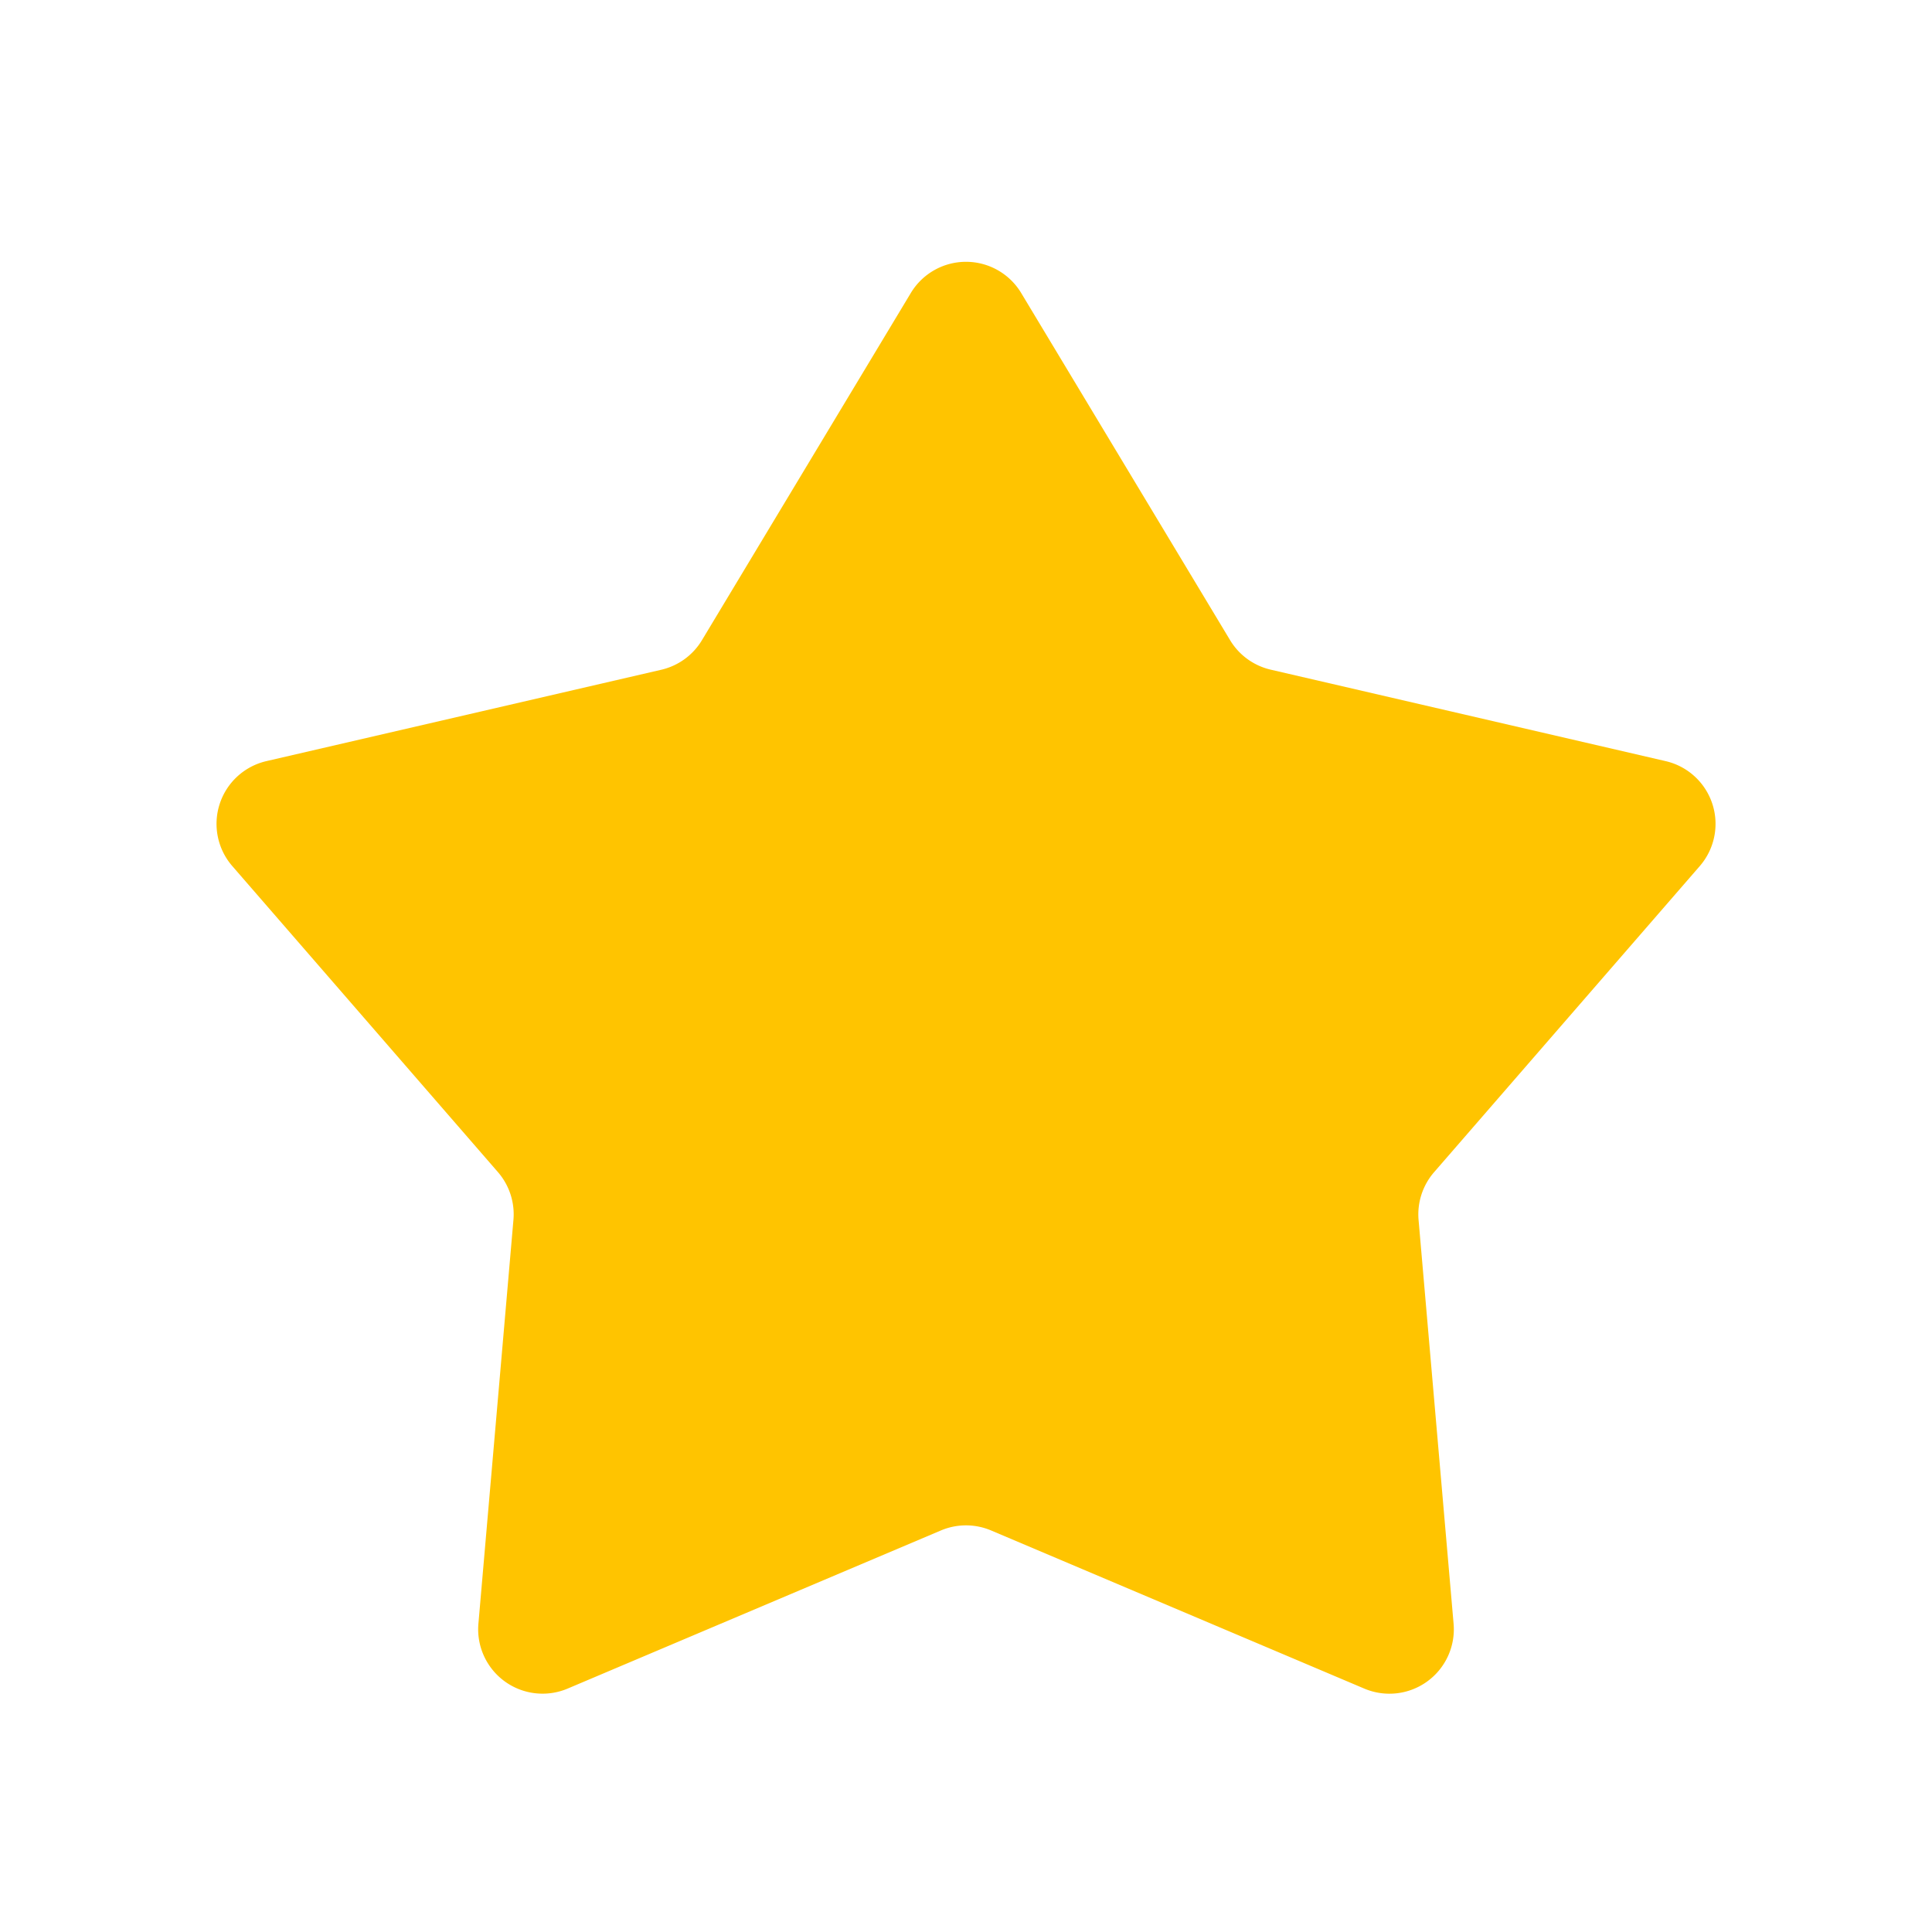 <svg
  height="24"
  viewBox="0 0 24 24"
  width="24"
  xmlns="http://www.w3.org/2000/svg"
  fill="#ffc400"
>
  <path d="M11.315 3.639a.8.8 0 011.37 0l2.596 4.314a.8.8 0 00.505.366l4.905 1.136a.8.8 0 01.424 1.304l-3.3 3.802a.8.8 0 00-.193.594l.435 5.015a.8.8 0 01-1.11.806l-4.635-1.964a.8.8 0 00-.624 0l-4.636 1.964a.8.8 0 01-1.109-.806l.435-5.015a.8.8 0 00-.192-.594l-3.3-3.802a.8.8 0 01.423-1.304L8.214 8.32a.8.8 0 00.505-.366z"></path>
</svg>